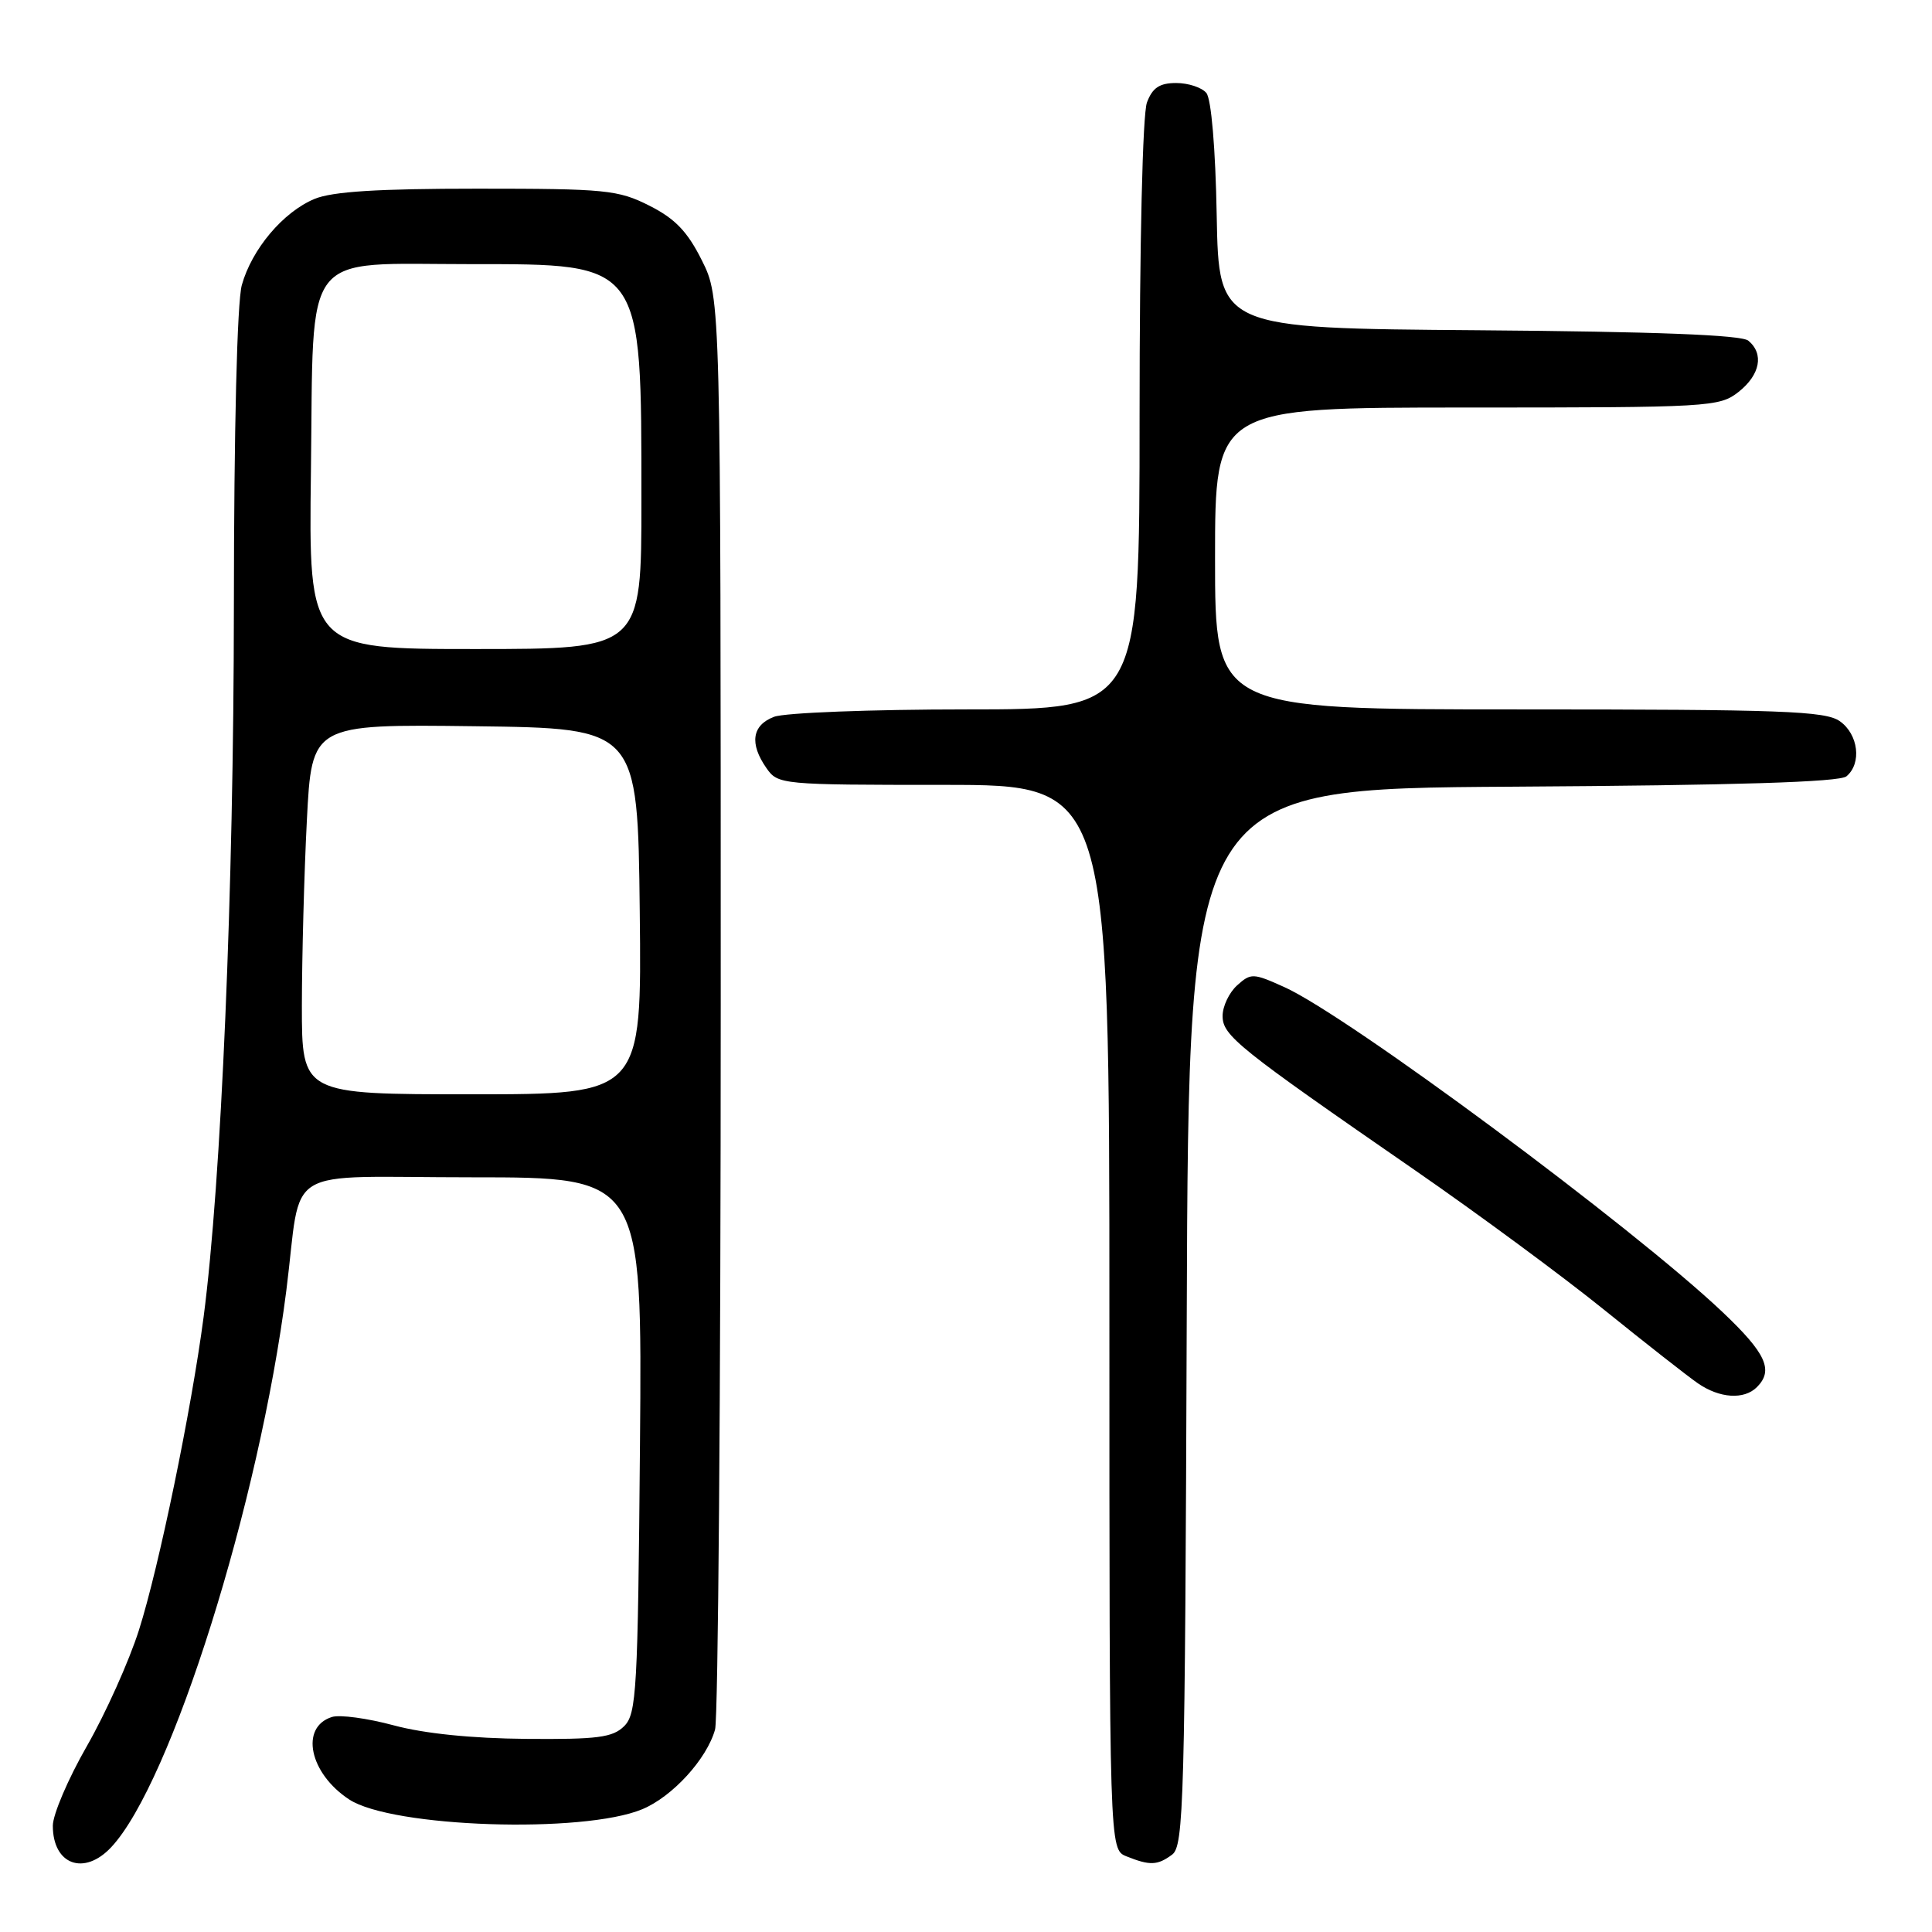 <?xml version="1.0" encoding="UTF-8" standalone="no"?>
<!DOCTYPE svg PUBLIC "-//W3C//DTD SVG 1.1//EN" "http://www.w3.org/Graphics/SVG/1.1/DTD/svg11.dtd" >
<svg xmlns="http://www.w3.org/2000/svg" xmlns:xlink="http://www.w3.org/1999/xlink" version="1.1" viewBox="0 0 256 256">
 <g >
 <path fill="currentColor"
d=" M 14.75 244.75 C 22.69 236.25 34.36 199.14 37.94 171.00 C 40.09 154.06 36.90 156.00 62.59 156.00 C 85.10 156.00 85.10 156.00 84.80 191.47 C 84.52 224.00 84.35 227.08 82.71 228.72 C 81.19 230.23 79.20 230.49 69.71 230.41 C 62.55 230.35 56.22 229.71 52.18 228.62 C 48.70 227.68 45.02 227.18 43.98 227.51 C 39.71 228.86 40.99 234.98 46.27 238.44 C 51.95 242.16 77.27 243.00 85.11 239.73 C 89.11 238.06 93.66 233.08 94.75 229.17 C 95.16 227.70 95.50 184.43 95.50 133.00 C 95.50 39.50 95.50 39.50 93.00 34.50 C 91.09 30.67 89.45 28.97 86.04 27.25 C 81.90 25.16 80.27 25.00 63.26 25.00 C 50.05 25.00 44.03 25.38 41.67 26.36 C 37.51 28.10 33.37 33.01 32.04 37.78 C 31.42 40.04 31.00 56.81 30.99 80.50 C 30.97 117.94 29.32 156.62 26.98 174.50 C 25.36 186.82 21.06 207.67 18.41 216.00 C 17.10 220.12 13.99 227.04 11.51 231.37 C 9.03 235.69 7.00 240.44 7.00 241.92 C 7.00 247.09 11.15 248.61 14.75 244.75 Z  M 155.31 245.75 C 156.86 244.60 157.02 238.90 157.25 174.50 C 157.50 104.50 157.50 104.50 200.41 104.24 C 230.06 104.06 243.74 103.63 244.66 102.87 C 246.72 101.16 246.25 97.29 243.78 95.56 C 241.86 94.21 236.11 94.00 201.28 94.00 C 161.00 94.00 161.00 94.00 161.00 74.00 C 161.00 54.00 161.00 54.00 194.37 54.00 C 226.61 54.00 227.82 53.93 230.37 51.93 C 233.23 49.67 233.77 46.88 231.66 45.14 C 230.76 44.38 219.28 43.94 195.91 43.76 C 161.50 43.50 161.50 43.50 161.22 28.57 C 161.06 19.64 160.50 13.11 159.85 12.32 C 159.25 11.59 157.45 11.00 155.85 11.00 C 153.66 11.00 152.71 11.62 151.98 13.57 C 151.40 15.07 151.00 32.19 151.00 55.07 C 151.00 94.00 151.00 94.00 128.07 94.00 C 115.45 94.00 103.98 94.44 102.57 94.98 C 99.64 96.09 99.28 98.52 101.56 101.78 C 103.08 103.96 103.51 104.00 125.06 104.00 C 147.00 104.00 147.00 104.00 147.00 174.53 C 147.00 245.06 147.00 245.06 149.25 245.97 C 152.37 247.22 153.36 247.19 155.31 245.75 Z  M 232.80 183.80 C 235.04 181.56 234.01 179.32 228.25 173.86 C 216.32 162.56 178.58 134.57 170.17 130.79 C 166.05 128.93 165.75 128.92 163.92 130.57 C 162.86 131.53 162.00 133.35 162.00 134.62 C 162.00 137.23 164.00 138.83 187.50 155.07 C 195.75 160.77 207.00 169.07 212.50 173.51 C 218.00 177.95 223.61 182.35 224.97 183.29 C 227.86 185.29 231.10 185.50 232.80 183.80 Z  M 40.00 133.25 C 40.01 126.79 40.30 115.75 40.66 108.73 C 41.31 95.96 41.31 95.96 62.91 96.23 C 84.50 96.50 84.50 96.50 84.77 120.75 C 85.04 145.00 85.04 145.00 62.52 145.00 C 40.00 145.00 40.00 145.00 40.00 133.25 Z  M 41.20 62.41 C 41.58 32.63 39.74 35.00 62.42 35.00 C 85.24 35.00 84.99 34.65 84.99 66.25 C 85.00 86.00 85.00 86.00 62.95 86.00 C 40.90 86.00 40.90 86.00 41.20 62.41 Z "/>
</g>
</svg>